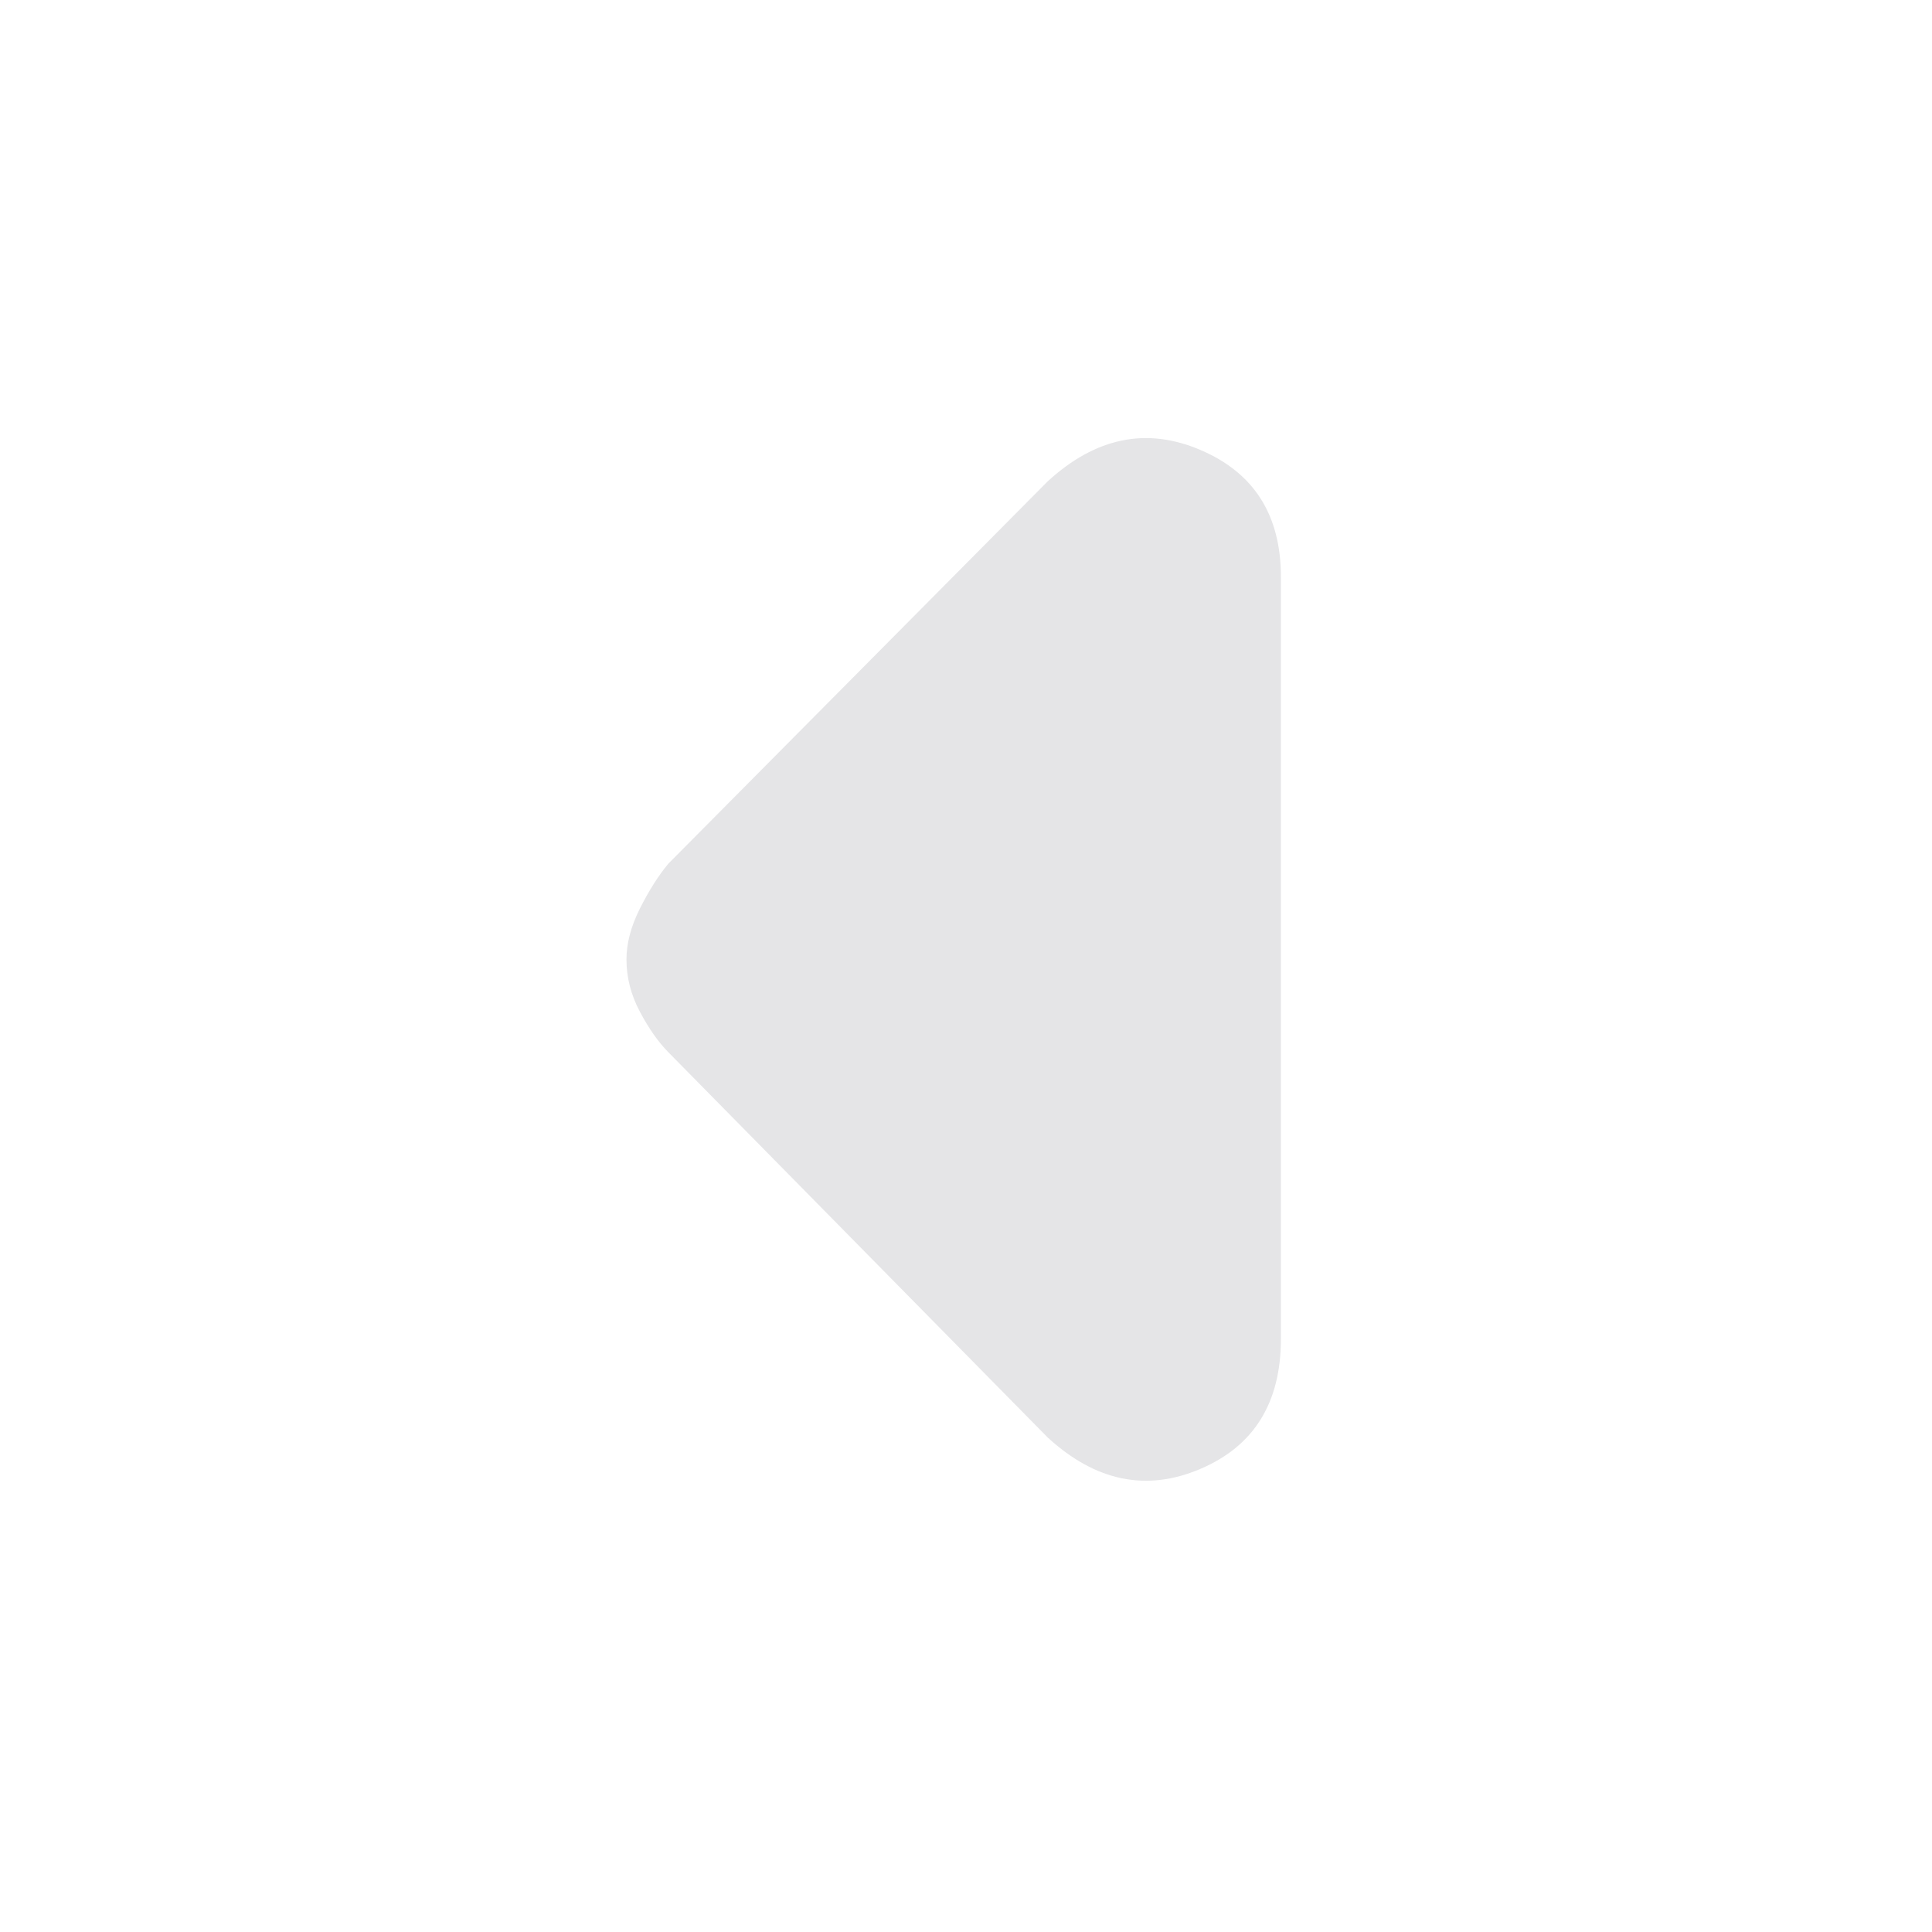 <svg width="96" height="96" xmlns="http://www.w3.org/2000/svg">
    <path style="fill:#e5e5e7;fill-opacity:1;fill-rule:nonzero;stroke:none" d="M46.3 64c-1.6 1.465-3.3
    1.816-5.1 1.05-1.802-.765-2.7-2.218-2.7-4.35V35.2c0-2.067.898-3.485 2.7-4.25 1.8-.766 3.5-.415 5.1
    1.05L59 44.8c.332.4.648.9.95 1.5.3.598.448 1.165.448 1.7 0 .602-.148 1.184-.449 1.75-.3.566-.617
    1.016-.949 1.352Zm0 0" transform="matrix(-1.485 0 0 1.485 120.82 -23.607)"/> </svg>